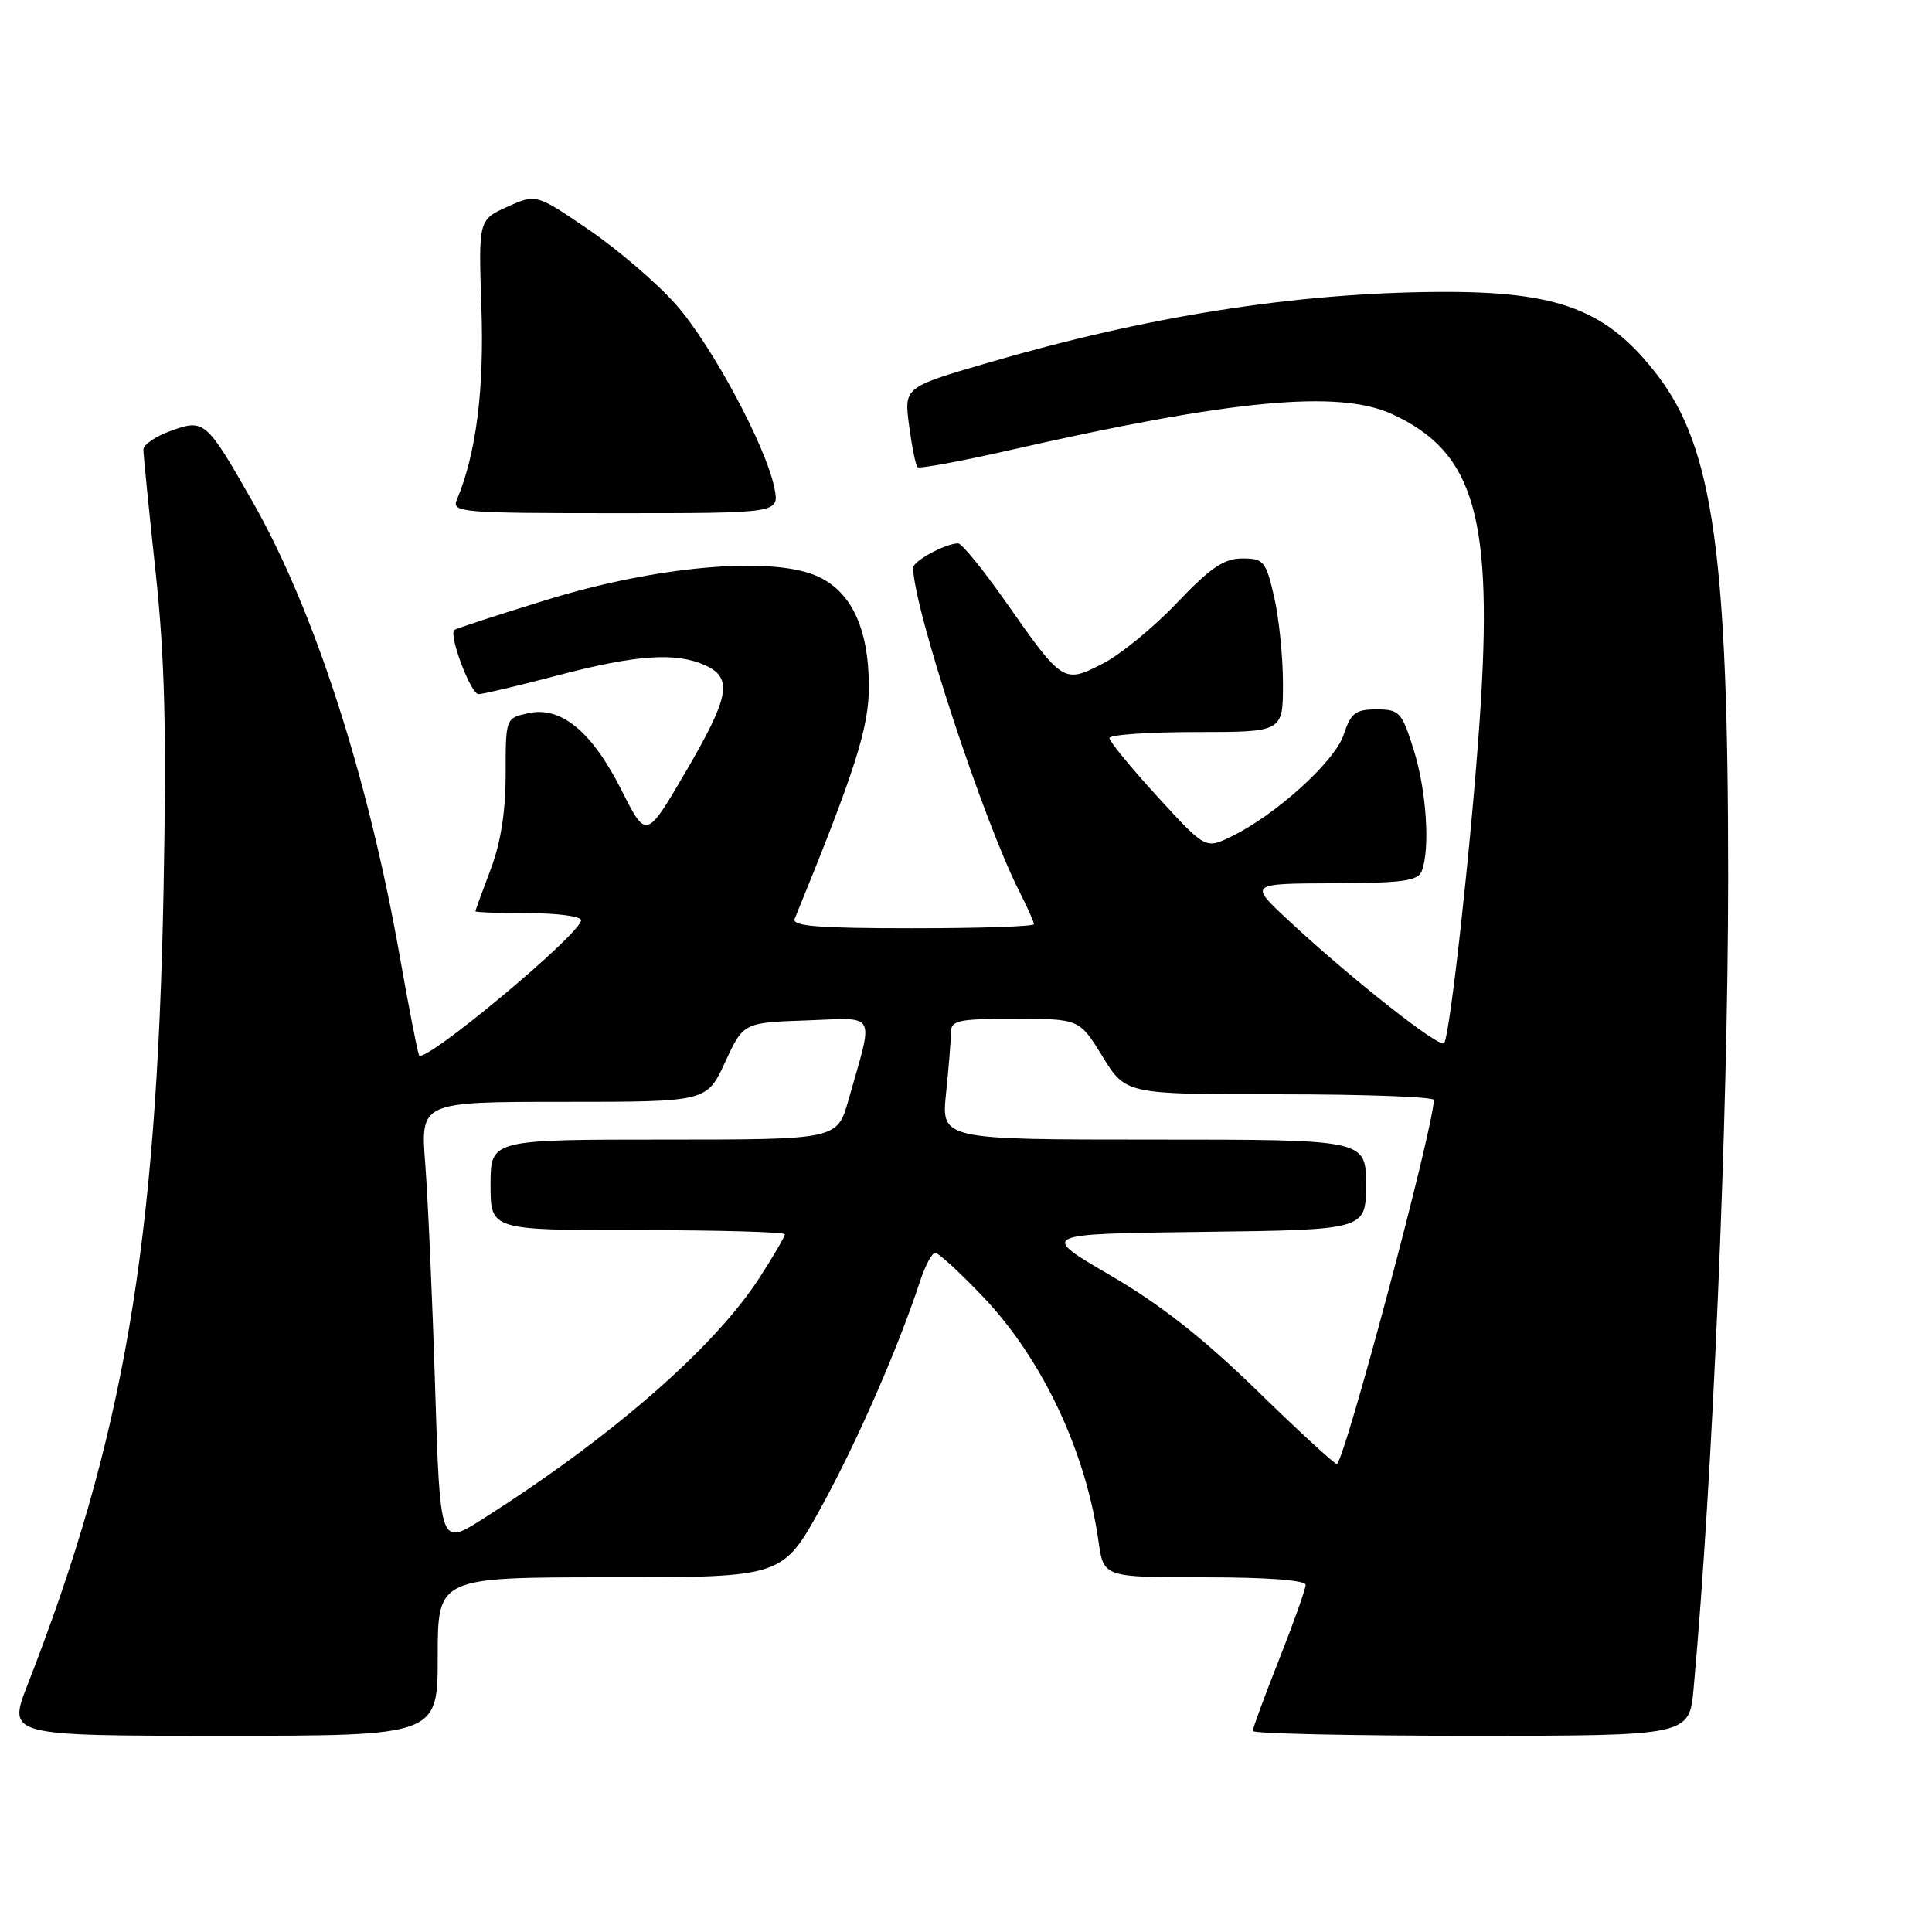 <?xml version="1.0" encoding="UTF-8" standalone="no"?>
<!DOCTYPE svg PUBLIC "-//W3C//DTD SVG 1.1//EN" "http://www.w3.org/Graphics/SVG/1.1/DTD/svg11.dtd" >
<svg xmlns="http://www.w3.org/2000/svg" xmlns:xlink="http://www.w3.org/1999/xlink" version="1.1" viewBox="0 0 256 256">
 <g >
 <path fill="currentColor"
d=" M 58.00 219.50 C 58.00 209.00 58.00 209.00 80.84 209.00 C 103.69 209.00 103.69 209.00 108.79 199.75 C 113.52 191.17 118.98 178.69 121.92 169.75 C 122.60 167.69 123.50 166.00 123.93 166.00 C 124.35 166.00 127.19 168.61 130.24 171.81 C 138.09 180.04 143.89 192.32 145.56 204.25 C 146.23 209.00 146.23 209.00 159.61 209.00 C 167.93 209.00 173.00 209.38 173.00 210.01 C 173.00 210.56 171.42 215.00 169.50 219.86 C 167.57 224.73 166.00 229.00 166.00 229.36 C 166.00 229.71 179.01 230.00 194.92 230.00 C 223.84 230.00 223.84 230.00 224.41 223.75 C 226.92 196.34 228.98 148.11 228.99 116.36 C 229.00 73.73 227.00 59.40 219.68 49.80 C 212.97 41.01 206.58 38.57 190.50 38.68 C 171.55 38.82 152.05 41.89 130.81 48.10 C 119.79 51.32 119.79 51.32 120.46 56.39 C 120.83 59.18 121.33 61.66 121.57 61.90 C 121.81 62.14 127.29 61.13 133.75 59.66 C 163.29 52.94 177.40 51.61 184.50 54.89 C 195.44 59.94 197.91 68.61 196.06 95.50 C 194.93 111.83 192.17 136.91 191.36 138.22 C 190.87 139.02 178.87 129.55 170.67 121.90 C 165.50 117.08 165.50 117.08 176.64 117.04 C 185.86 117.01 187.89 116.73 188.39 115.42 C 189.53 112.47 189.01 104.70 187.32 99.34 C 185.74 94.33 185.43 94.00 182.39 94.00 C 179.61 94.00 179.00 94.47 178.05 97.34 C 176.88 100.90 169.01 108.02 163.11 110.87 C 159.73 112.50 159.73 112.50 153.36 105.55 C 149.86 101.72 147.00 98.23 147.00 97.80 C 147.00 97.36 152.18 97.00 158.50 97.00 C 170.00 97.00 170.00 97.00 170.00 90.58 C 170.00 87.04 169.47 81.87 168.83 79.08 C 167.73 74.34 167.45 74.00 164.60 74.00 C 162.18 74.00 160.40 75.21 155.94 79.89 C 152.86 83.14 148.43 86.76 146.09 87.95 C 140.93 90.59 140.80 90.51 133.27 79.75 C 130.28 75.49 127.44 72.00 126.96 72.00 C 125.30 72.00 121.00 74.33 121.00 75.23 C 121.00 80.44 130.30 108.78 135.11 118.21 C 136.15 120.25 137.00 122.16 137.00 122.46 C 137.00 122.76 129.75 123.00 120.89 123.00 C 108.40 123.00 104.90 122.72 105.30 121.75 C 113.34 102.08 115.16 96.37 115.13 90.88 C 115.10 83.12 112.72 78.20 108.08 76.26 C 101.92 73.68 86.84 75.04 72.51 79.46 C 65.91 81.49 60.37 83.30 60.19 83.48 C 59.45 84.22 62.40 92.00 63.41 91.98 C 64.01 91.97 68.75 90.85 73.95 89.48 C 84.34 86.75 89.58 86.40 93.45 88.16 C 97.14 89.84 96.68 92.32 90.81 102.35 C 85.63 111.20 85.63 111.20 82.35 104.69 C 78.42 96.91 74.34 93.55 69.99 94.50 C 67.00 95.16 67.00 95.16 67.00 102.57 C 67.00 107.56 66.35 111.70 65.00 115.24 C 63.90 118.13 63.00 120.61 63.00 120.75 C 63.00 120.89 66.15 121.00 70.00 121.00 C 73.85 121.00 77.00 121.42 77.00 121.93 C 77.00 123.72 56.01 141.20 55.52 139.82 C 55.26 139.10 54.11 133.19 52.97 126.71 C 48.75 102.82 41.61 80.77 33.48 66.50 C 27.32 55.69 27.07 55.48 22.61 57.10 C 20.62 57.81 19.00 58.93 19.00 59.57 C 19.00 60.21 19.72 67.44 20.60 75.62 C 21.84 87.15 22.08 96.69 21.67 118.00 C 20.77 164.98 16.38 190.60 3.65 223.25 C 1.02 230.00 1.02 230.00 29.51 230.00 C 58.00 230.00 58.00 230.00 58.00 219.50 Z  M 102.63 64.75 C 101.59 59.30 94.36 45.80 89.59 40.38 C 87.11 37.57 81.92 33.11 78.06 30.47 C 71.04 25.68 71.04 25.68 67.22 27.40 C 63.40 29.13 63.40 29.13 63.79 40.81 C 64.17 51.74 63.08 60.19 60.52 66.25 C 59.83 67.89 61.21 68.00 81.52 68.00 C 103.25 68.00 103.25 68.00 102.63 64.75 Z  M 57.65 183.68 C 57.29 172.03 56.70 158.79 56.35 154.25 C 55.71 146.00 55.71 146.00 74.68 146.00 C 93.65 146.00 93.65 146.00 96.08 140.75 C 98.50 135.50 98.50 135.50 106.87 135.21 C 116.35 134.88 115.80 133.84 112.43 145.75 C 110.94 151.00 110.94 151.00 87.97 151.00 C 65.00 151.00 65.00 151.00 65.00 157.00 C 65.00 163.00 65.00 163.00 84.50 163.00 C 95.22 163.00 104.00 163.25 104.00 163.55 C 104.00 163.85 102.49 166.44 100.64 169.30 C 94.62 178.61 81.06 190.42 63.90 201.31 C 58.31 204.86 58.31 204.86 57.65 183.68 Z  M 166.50 184.20 C 159.44 177.32 153.74 172.84 147.11 168.98 C 137.72 163.50 137.72 163.50 159.36 163.23 C 181.00 162.96 181.00 162.96 181.00 156.98 C 181.00 151.00 181.00 151.00 152.86 151.00 C 124.72 151.00 124.72 151.00 125.36 144.85 C 125.71 141.47 126.00 137.87 126.00 136.85 C 126.00 135.19 126.89 135.00 134.51 135.00 C 143.02 135.00 143.02 135.00 146.10 140.00 C 149.17 145.00 149.17 145.00 169.59 145.00 C 180.81 145.00 189.99 145.34 189.99 145.75 C 189.93 149.56 178.07 194.01 177.13 193.98 C 176.78 193.96 172.00 189.56 166.50 184.20 Z "/>
</g>
</svg>